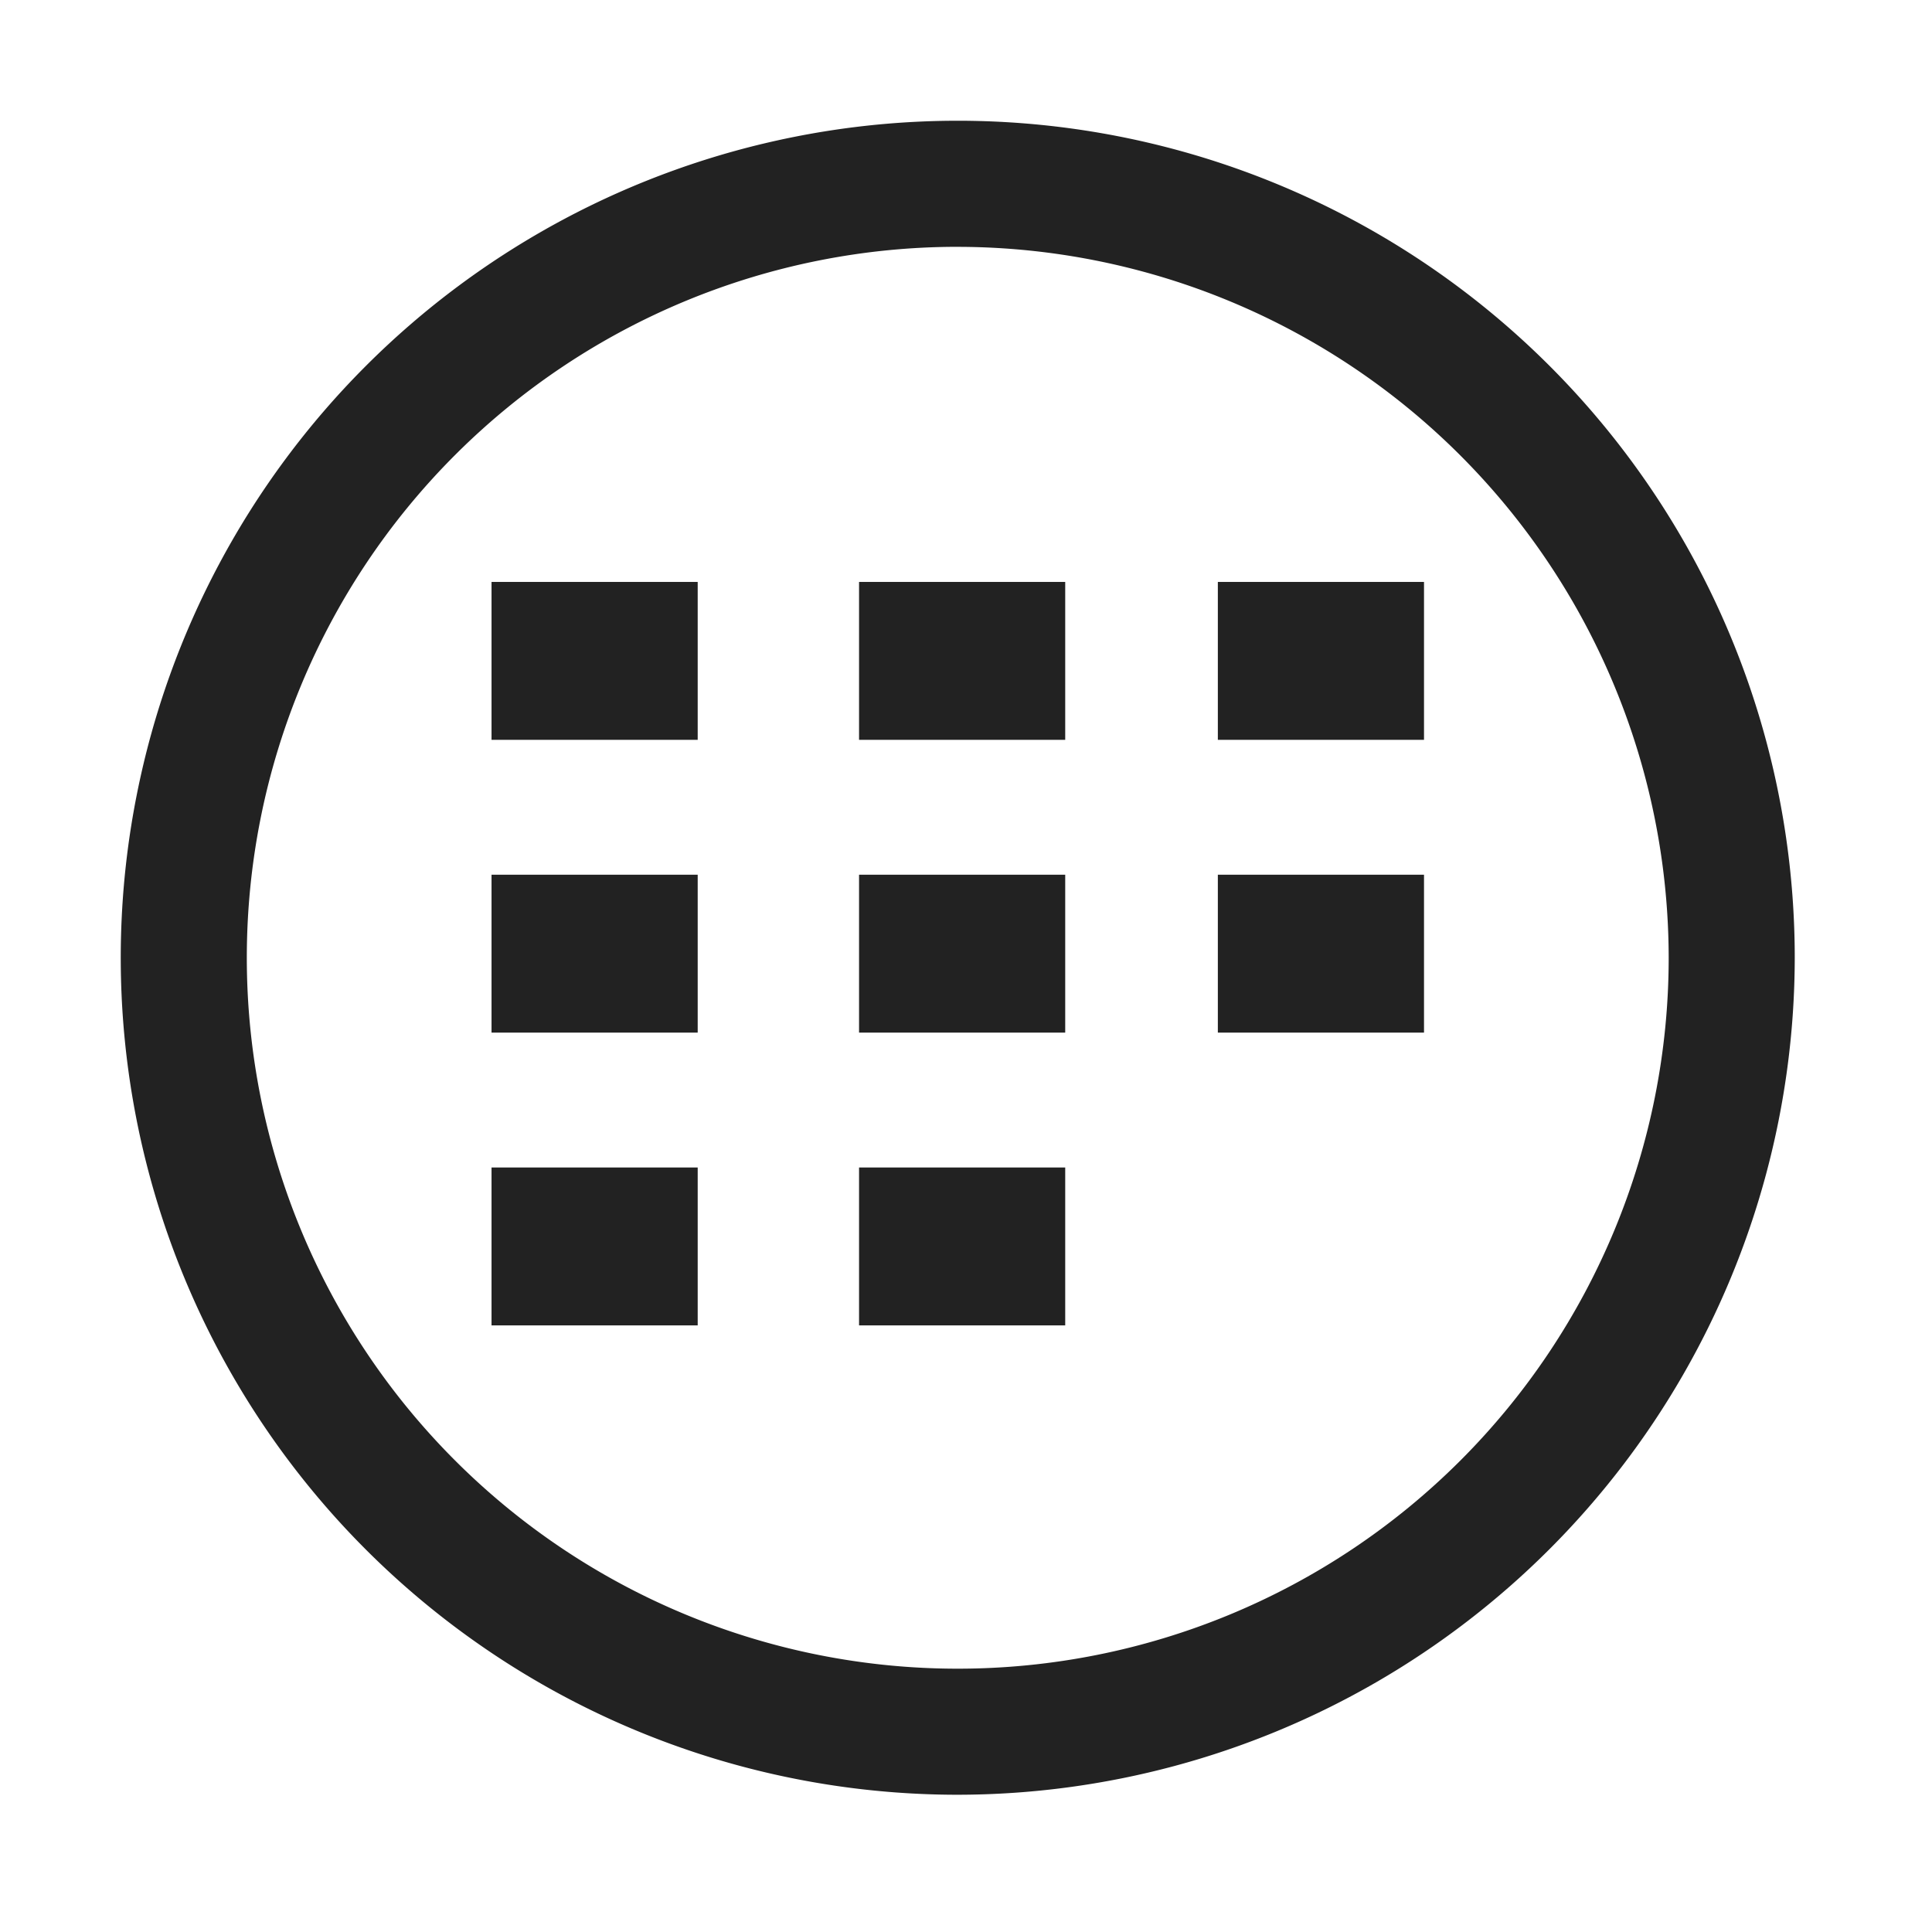 <svg xmlns="http://www.w3.org/2000/svg" width="48" height="48" viewBox="0 0 48 48">
  <defs>
    <style>
      .cls-1 {
        fill: none;
      }

      .cls-2 {
        fill: #222;
      }
    </style>
  </defs>
  <g id="jp_icon" transform="translate(17834 9303)">
    <rect id="矩形_1412" data-name="矩形 1412" class="cls-1" width="48" height="48" transform="translate(-17834 -9303)"/>
    <g id="组_2982" data-name="组 2982" transform="translate(-17831 -9299.999)">
      <g id="组_2982-2" data-name="组 2982" transform="translate(0 0)">
        <path id="路径_2129" data-name="路径 2129" class="cls-2" d="M1663.49,1483.529a20.795,20.795,0,1,1,20.795-20.794A20.818,20.818,0,0,1,1663.49,1483.529Zm0-38.458a17.663,17.663,0,1,0,17.663,17.663A17.683,17.683,0,0,0,1663.49,1445.072Z" transform="translate(-1642.695 -1441.94)"/>
      </g>
      <g id="组_2983" data-name="组 2983" transform="translate(27.257 11.457)">
        <rect id="矩形_2197" data-name="矩形 2197" class="cls-2" width="5.122" height="3.923" transform="translate(0 0)"/>
      </g>
      <g id="组_2984" data-name="组 2984" transform="translate(27.257 18.731)">
        <rect id="矩形_2198" data-name="矩形 2198" class="cls-2" width="5.122" height="3.923"/>
      </g>
      <g id="组_2985" data-name="组 2985" transform="translate(9.212 11.457)">
        <rect id="矩形_2199" data-name="矩形 2199" class="cls-2" width="5.122" height="3.923" transform="translate(0 0)"/>
      </g>
      <g id="组_2986" data-name="组 2986" transform="translate(9.212 18.731)">
        <rect id="矩形_2200" data-name="矩形 2200" class="cls-2" width="5.122" height="3.923"/>
      </g>
      <g id="组_2987" data-name="组 2987" transform="translate(9.212 26.005)">
        <rect id="矩形_2201" data-name="矩形 2201" class="cls-2" width="5.122" height="3.923"/>
      </g>
      <g id="组_2988" data-name="组 2988" transform="translate(18.343 11.457)">
        <rect id="矩形_2202" data-name="矩形 2202" class="cls-2" width="5.122" height="3.923" transform="translate(0 0)"/>
      </g>
      <g id="组_2989" data-name="组 2989" transform="translate(18.343 18.731)">
        <rect id="矩形_2203" data-name="矩形 2203" class="cls-2" width="5.122" height="3.923"/>
      </g>
      <g id="组_2990" data-name="组 2990" transform="translate(18.343 26.005)">
        <rect id="矩形_2204" data-name="矩形 2204" class="cls-2" width="5.122" height="3.923"/>
      </g>
    </g>
  </g>
</svg>

